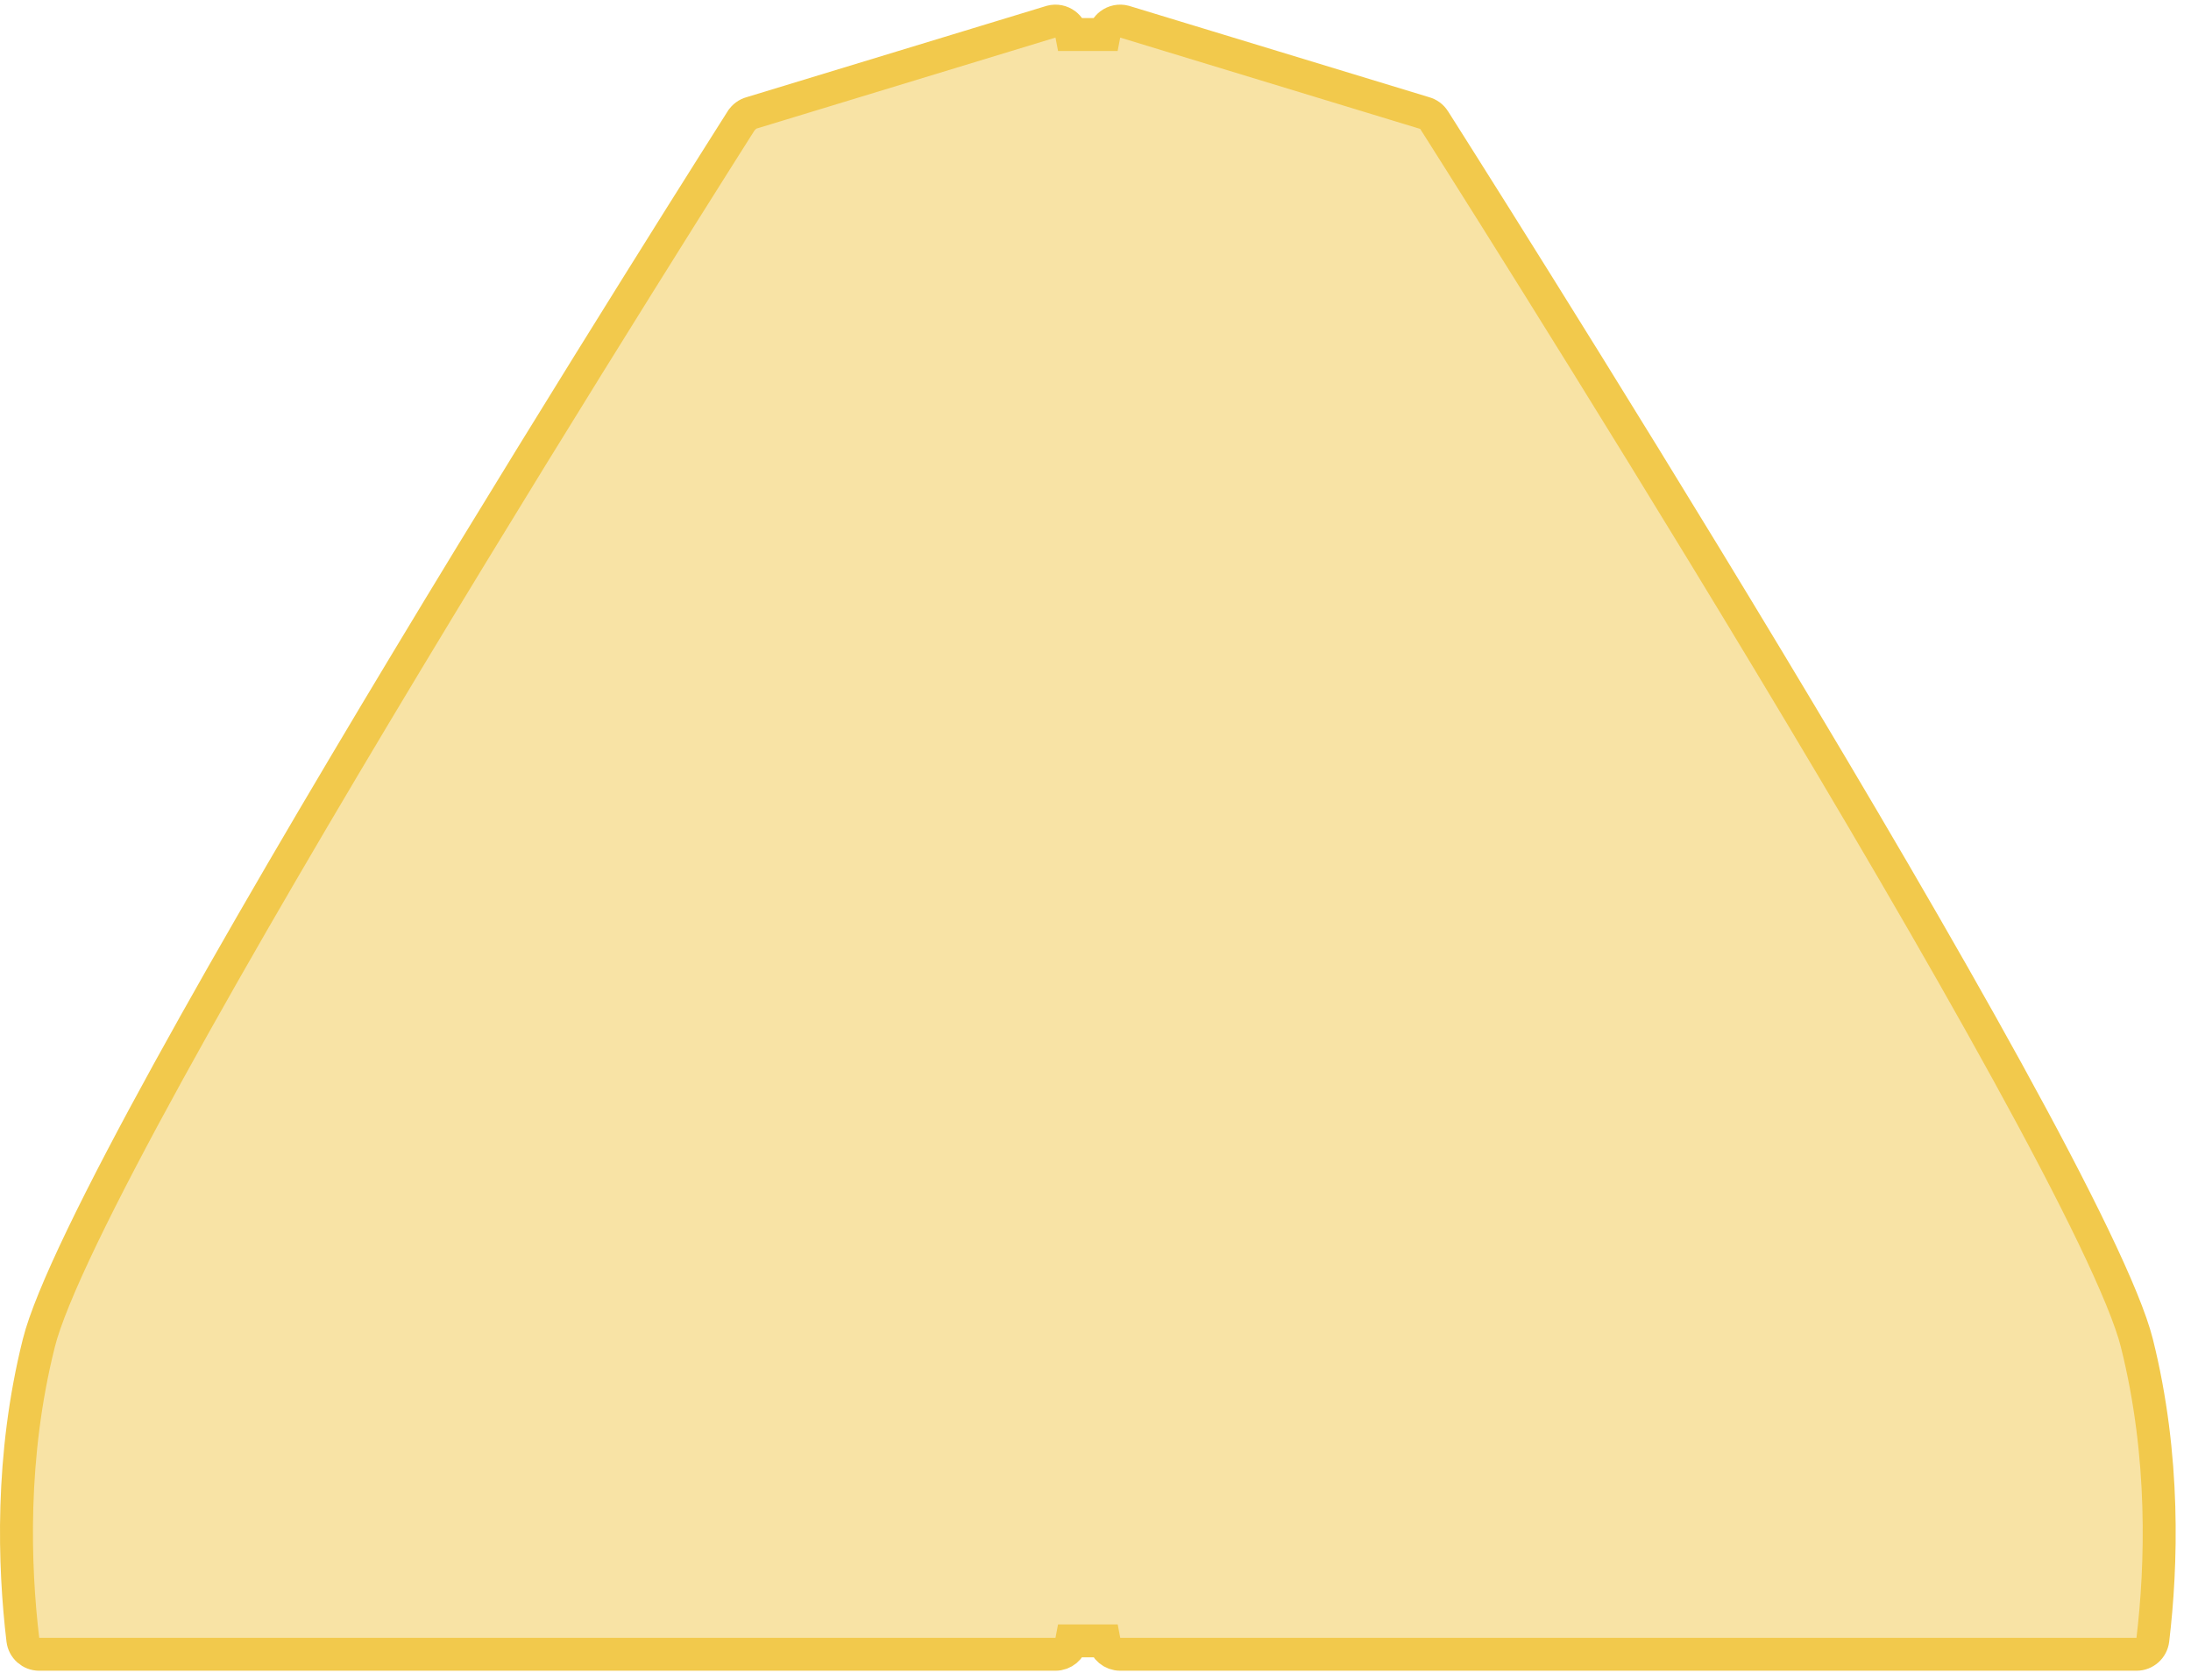 <svg width="133" height="102" viewBox="0 0 133 102" fill="none" xmlns="http://www.w3.org/2000/svg">
<path d="M1.387 99.54L1.387 99.54C1.447 100.043 1.874 100.422 2.379 100.422H64.07C64.557 100.422 64.965 100.073 65.053 99.61H67.018C67.105 100.073 67.514 100.422 68.001 100.422L129.691 100.422C130.196 100.422 130.623 100.043 130.683 99.54C131.216 95.073 131.443 88.426 129.712 81.522C129.362 80.127 128.451 77.917 127.076 75.059C125.711 72.222 123.92 68.812 121.848 65.045C117.705 57.511 112.458 48.583 107.301 40.022C102.145 31.463 97.082 23.279 93.308 17.233C91.421 14.21 89.857 11.723 88.764 9.992C88.218 9.126 87.79 8.449 87.498 7.989C87.352 7.759 87.24 7.583 87.165 7.464L87.08 7.33L87.058 7.296L87.053 7.288L87.052 7.286C87.052 7.286 87.052 7.286 87.052 7.286L87.052 7.286C86.918 7.077 86.713 6.925 86.474 6.86L86.46 6.856L86.447 6.852L68.253 1.314C67.957 1.236 67.64 1.299 67.393 1.487C67.196 1.637 67.063 1.855 67.017 2.095H65.053C65.007 1.855 64.874 1.637 64.677 1.487C64.43 1.299 64.113 1.236 63.817 1.314L45.624 6.852L45.61 6.856L45.596 6.86C45.357 6.925 45.152 7.077 45.019 7.286L45.018 7.286C45.019 7.286 45.019 7.286 45.019 7.286L45.017 7.288L45.012 7.296L44.99 7.33L44.905 7.464C44.83 7.583 44.718 7.759 44.572 7.989C44.281 8.449 43.852 9.126 43.306 9.992C42.213 11.723 40.649 14.21 38.762 17.233C34.988 23.279 29.925 31.463 24.769 40.022C19.612 48.583 14.366 57.511 10.222 65.045C8.15 68.812 6.359 72.222 4.994 75.059C3.619 77.917 2.708 80.127 2.359 81.522C0.627 88.426 0.855 95.073 1.387 99.54Z" fill="#F2C94C" fill-opacity="0.5" stroke="#F2C94C" stroke-width="2"/>
</svg>
